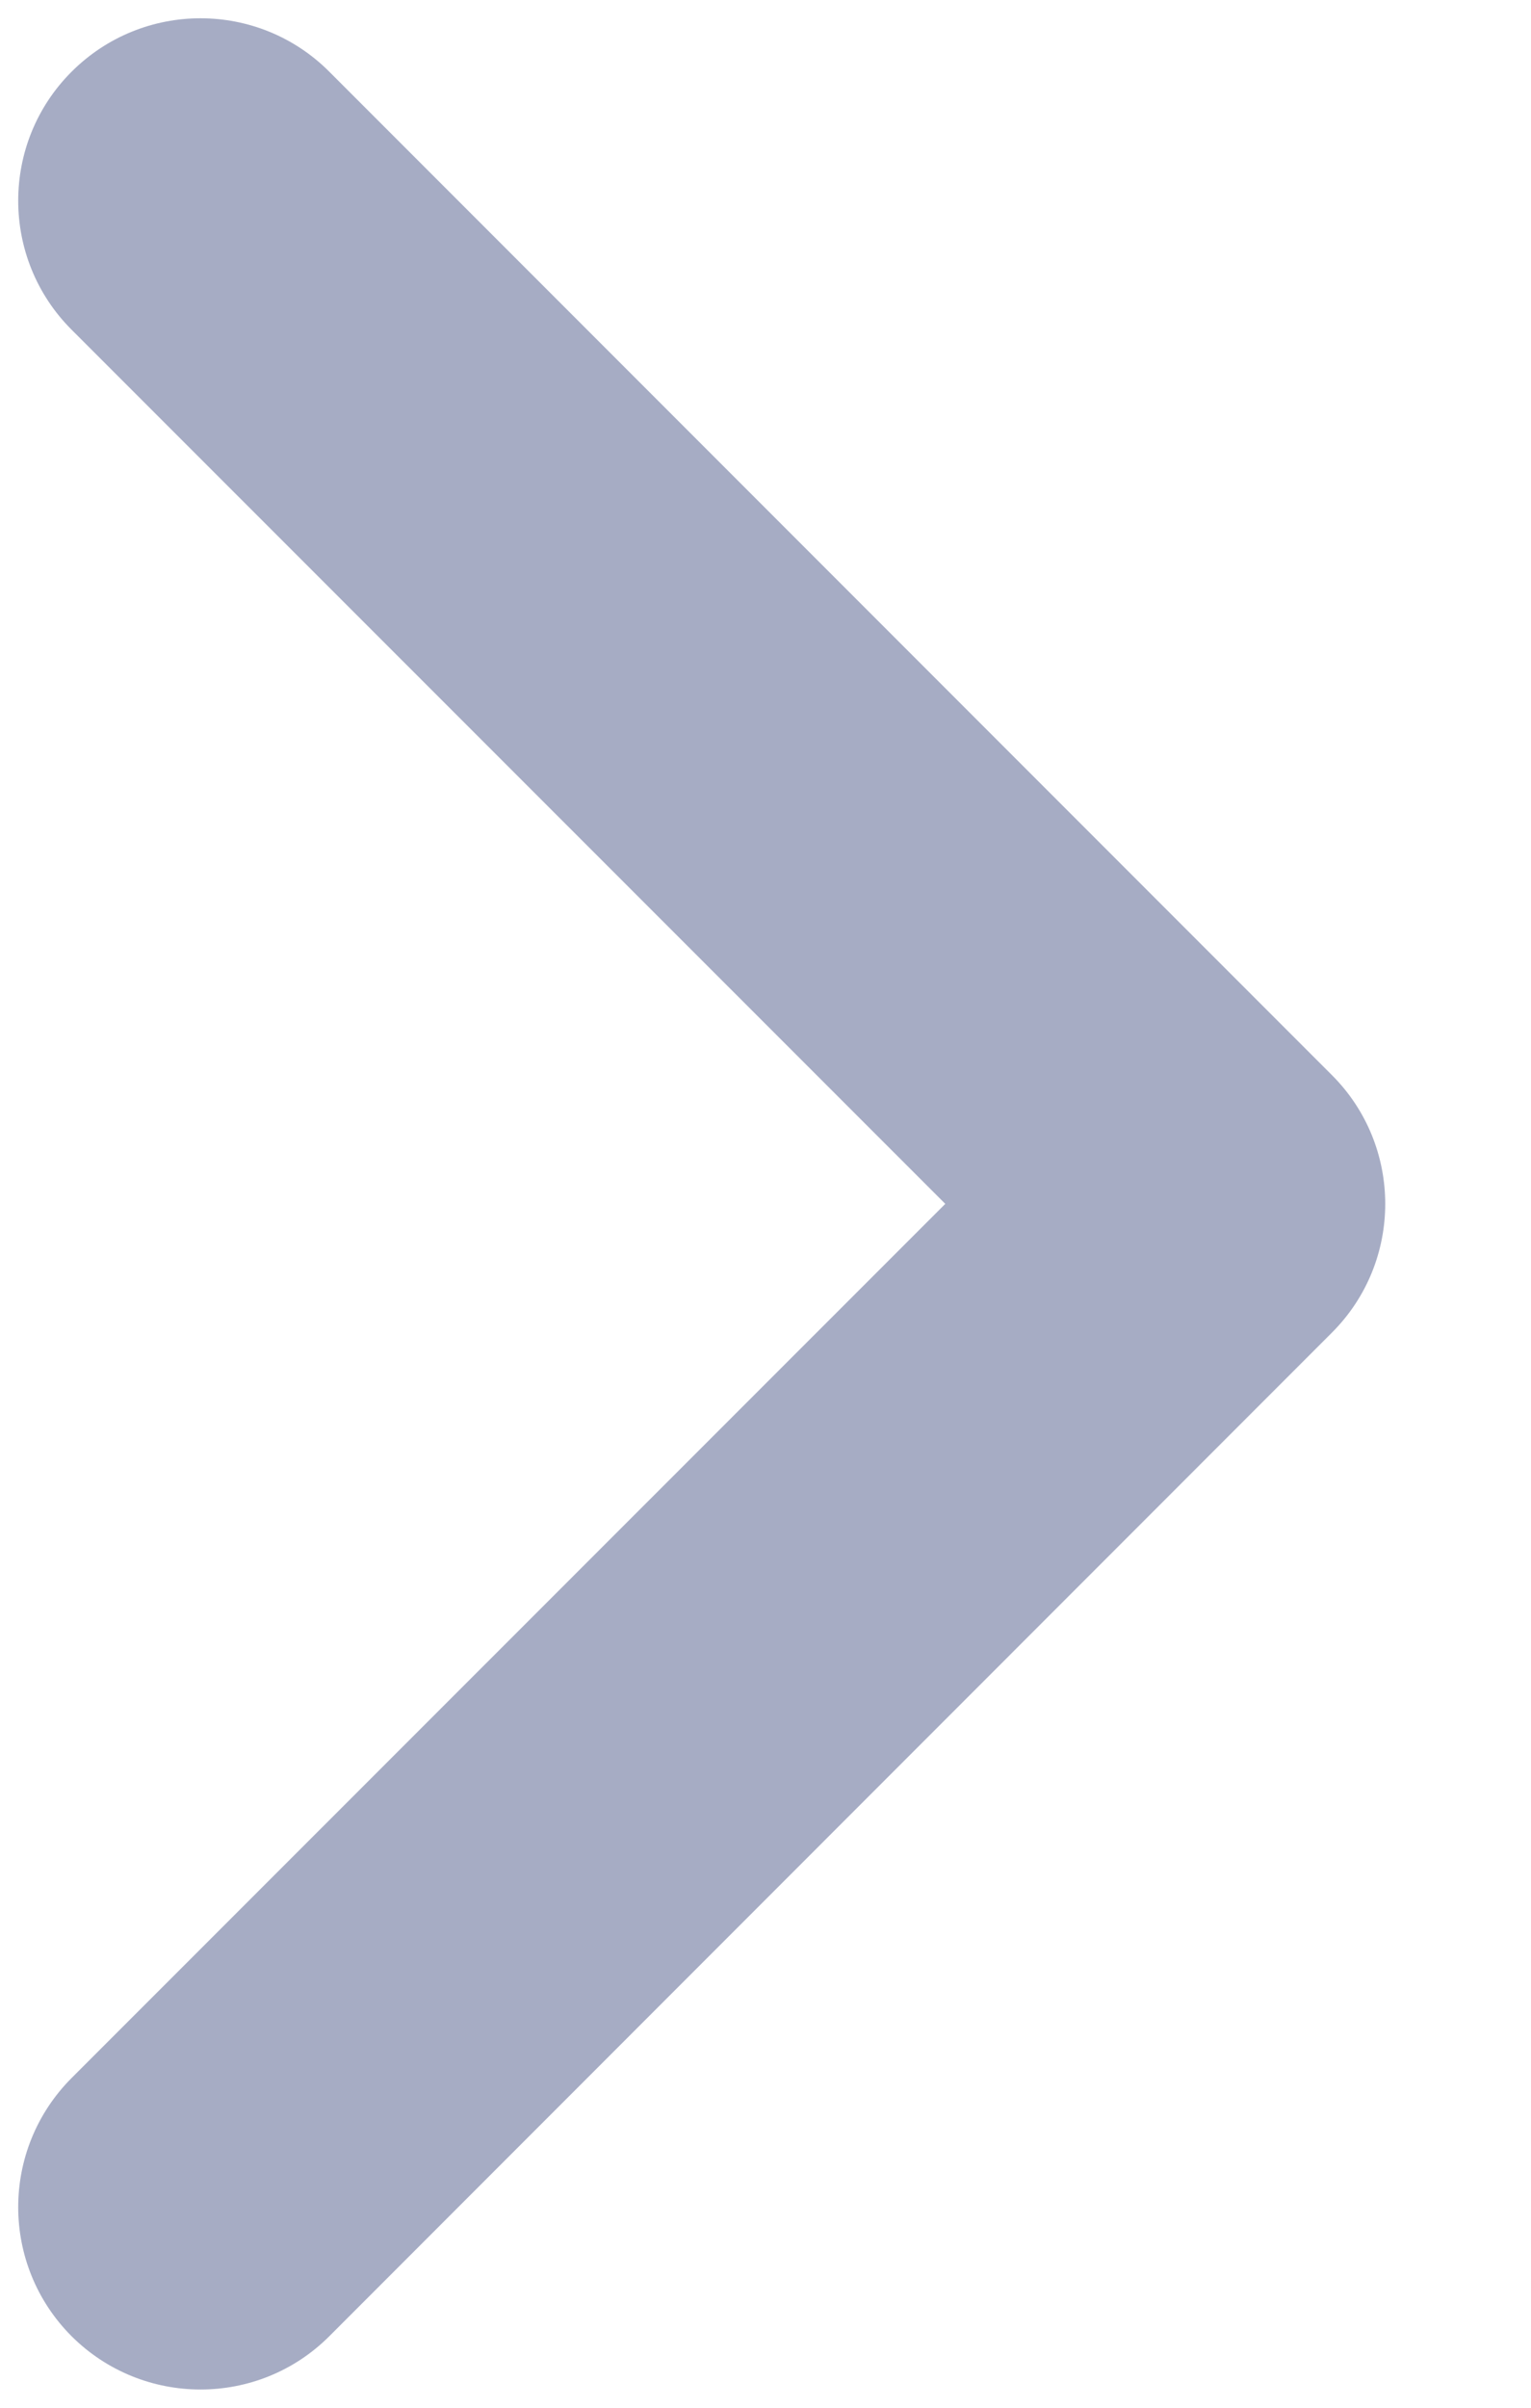 <svg width="7" height="11" viewBox="0 0 7 11" fill="none" xmlns="http://www.w3.org/2000/svg">
	<path fill-rule="evenodd" clip-rule="evenodd" d="M0.327 0.328C0.653 0.002 1.181 0.002 1.506 0.328L6.089 4.911C6.415 5.236 6.415 5.764 6.089 6.089L1.506 10.673C1.181 10.998 0.653 10.998 0.327 10.673C0.002 10.347 0.002 9.82 0.327 9.494L4.322 5.5L0.327 1.506C0.002 1.181 0.002 0.653 0.327 0.328Z" fill="#A6ACC4" />
</svg>
